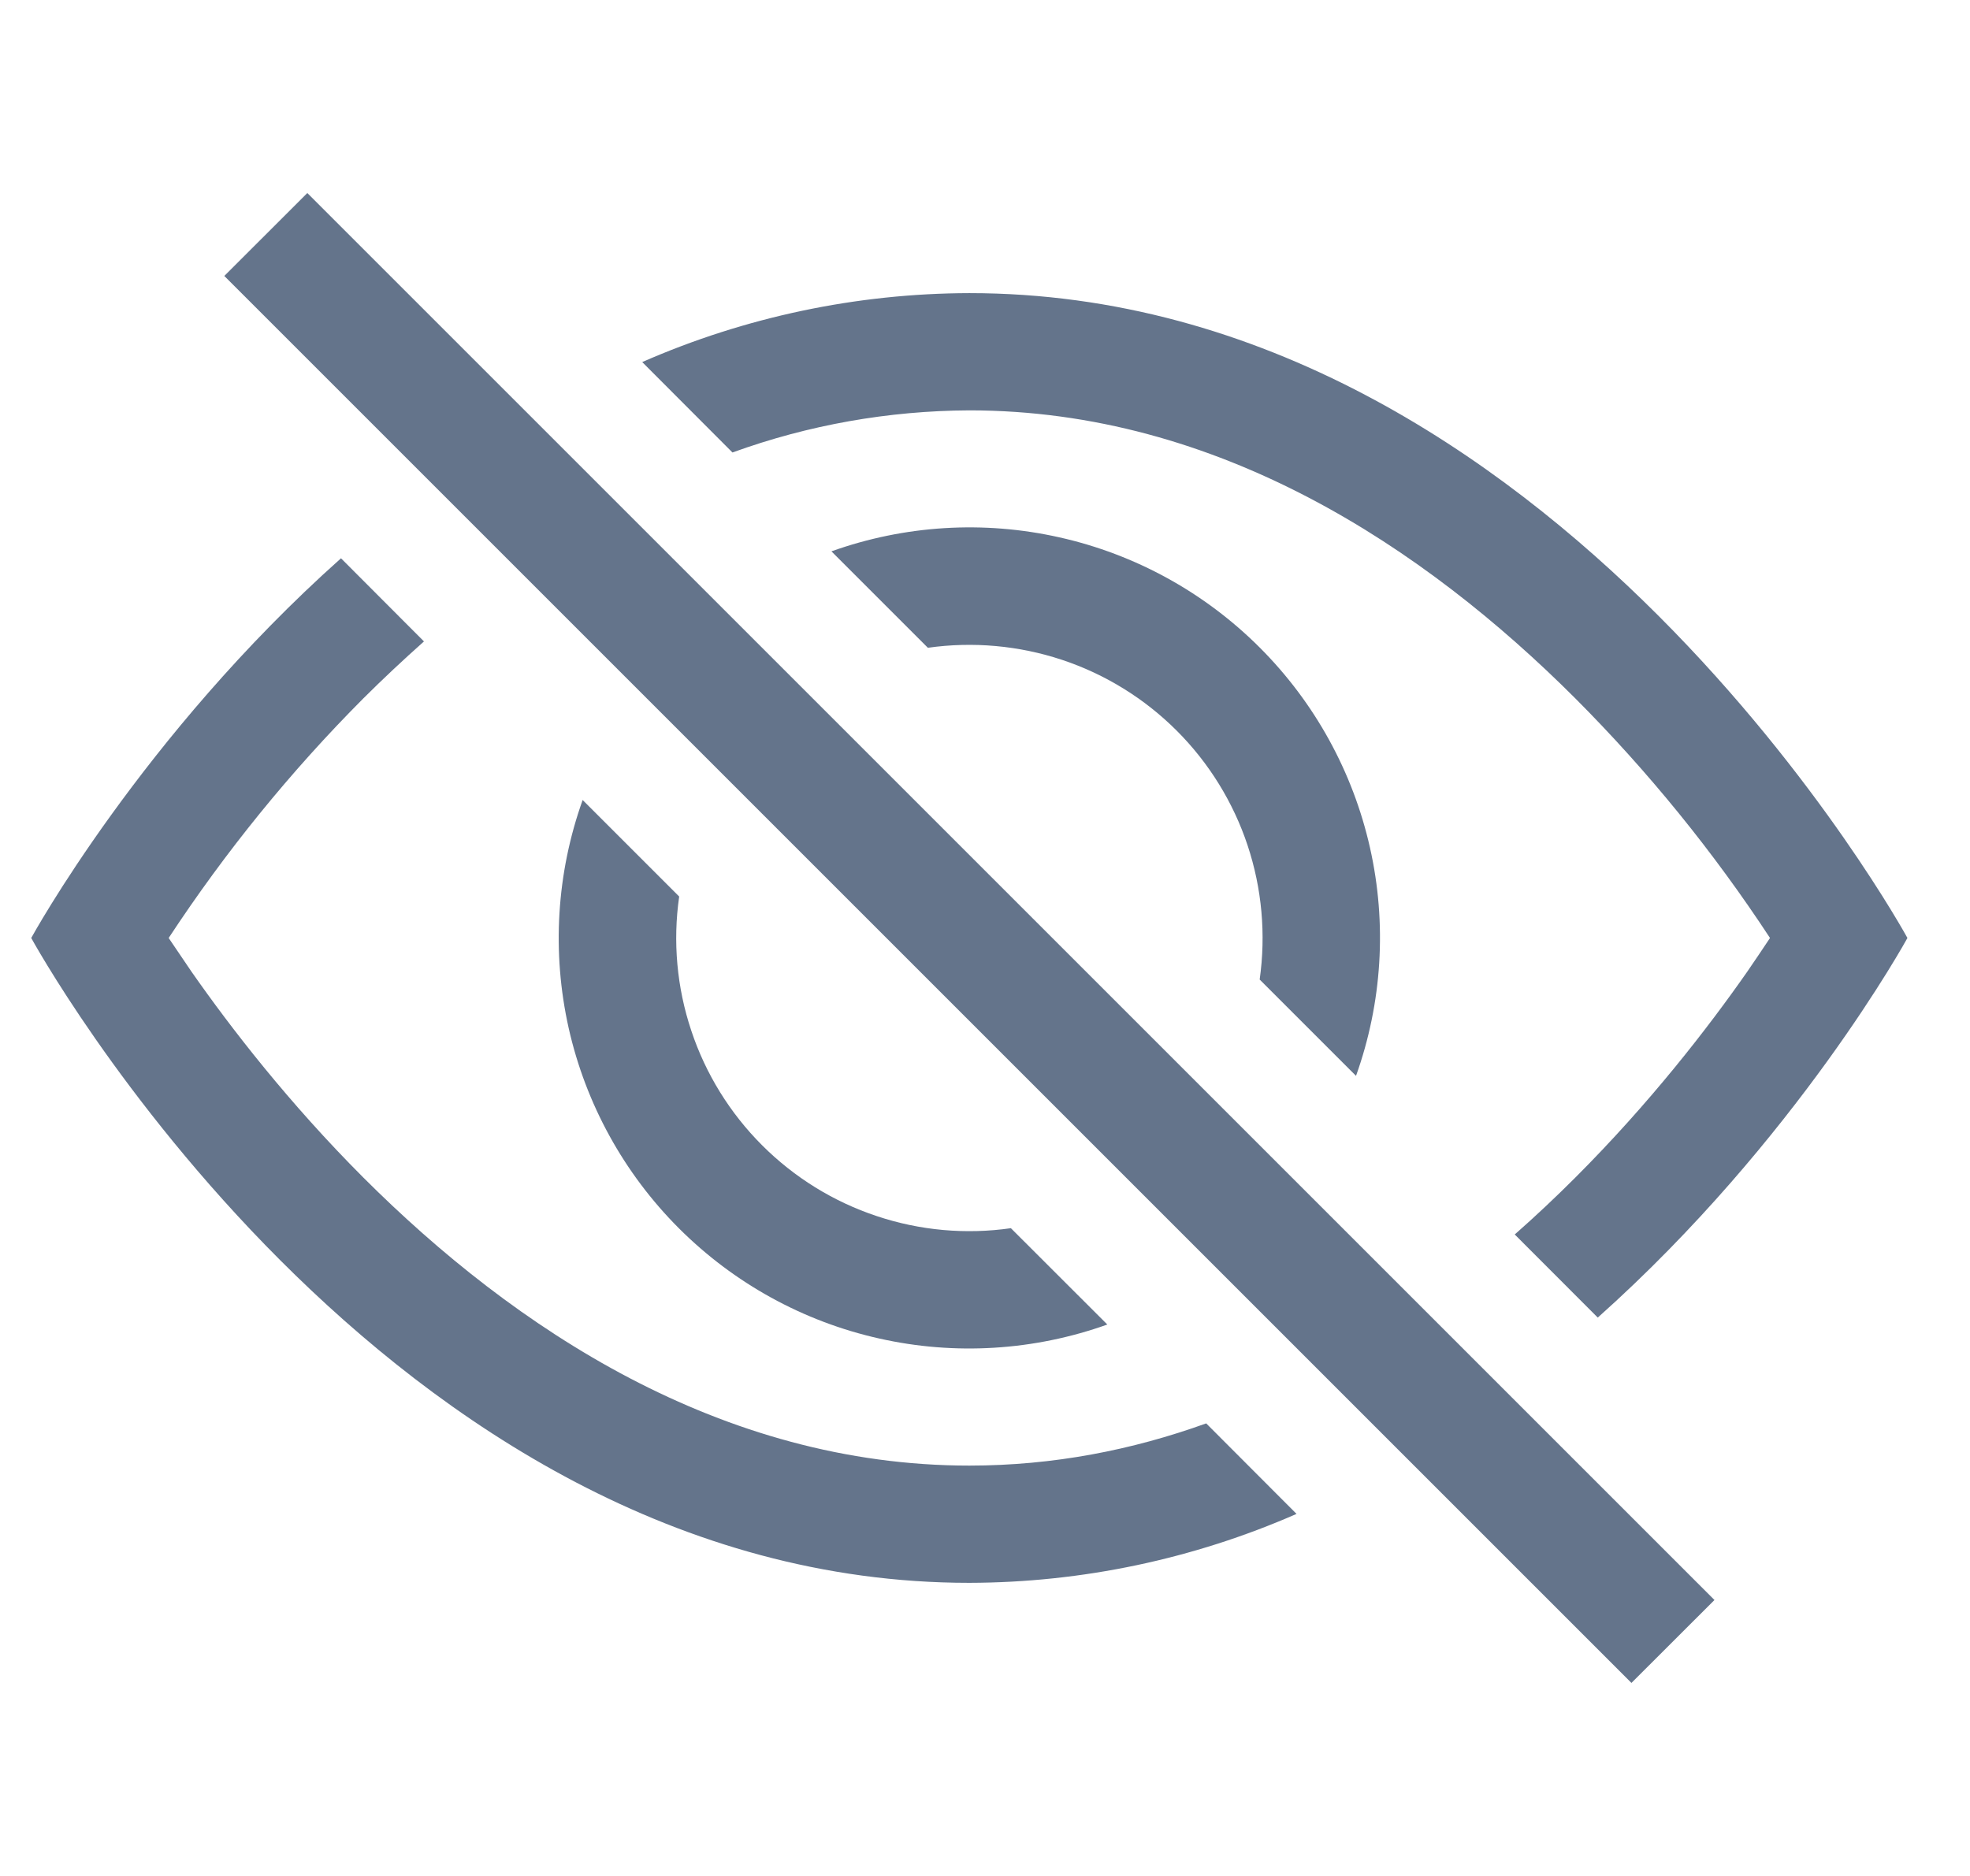 <svg width="21" height="20" viewBox="0 0 21 20" fill="none" xmlns="http://www.w3.org/2000/svg">
<g id="icon / outline / eye-slash" clip-path="url(#clip0_4965_10152)">
<g id="Vector">
<path d="M17.032 14.047C19.158 12.15 20.333 10 20.333 10C20.333 10 16.583 3.125 10.333 3.125C9.133 3.128 7.946 3.378 6.846 3.86L7.808 4.824C8.618 4.53 9.472 4.379 10.333 4.375C12.983 4.375 15.182 5.835 16.793 7.446C17.57 8.225 18.265 9.081 18.868 10C18.797 10.108 18.715 10.228 18.625 10.36C18.206 10.96 17.587 11.76 16.793 12.554C16.587 12.76 16.372 12.963 16.147 13.161L17.032 14.047Z" fill="#64748B"/>
<path d="M14.455 11.47C14.734 10.69 14.786 9.847 14.604 9.038C14.422 8.23 14.015 7.49 13.429 6.904C12.843 6.318 12.103 5.91 11.294 5.729C10.486 5.547 9.643 5.599 8.863 5.878L9.891 6.906C10.372 6.838 10.861 6.882 11.322 7.035C11.782 7.188 12.201 7.447 12.544 7.79C12.887 8.133 13.146 8.552 13.299 9.012C13.452 9.472 13.496 9.962 13.428 10.443L14.455 11.47ZM10.776 13.094L11.804 14.121C11.024 14.4 10.18 14.452 9.372 14.27C8.563 14.089 7.823 13.681 7.237 13.095C6.651 12.509 6.244 11.769 6.062 10.961C5.881 10.152 5.932 9.309 6.211 8.529L7.24 9.558C7.171 10.038 7.215 10.528 7.369 10.988C7.522 11.449 7.781 11.867 8.124 12.21C8.467 12.553 8.885 12.812 9.346 12.965C9.806 13.119 10.296 13.163 10.776 13.094Z" fill="#64748B"/>
<path d="M4.521 6.837C4.296 7.037 4.08 7.24 3.873 7.446C3.097 8.225 2.402 9.081 1.798 10L2.042 10.36C2.461 10.96 3.08 11.76 3.873 12.554C5.485 14.165 7.685 15.625 10.333 15.625C11.228 15.625 12.071 15.459 12.858 15.175L13.821 16.14C12.721 16.622 11.534 16.872 10.333 16.875C4.083 16.875 0.333 10 0.333 10C0.333 10 1.507 7.849 3.635 5.952L4.52 6.839L4.521 6.837ZM17.391 17.942L2.391 2.942L3.276 2.058L18.276 17.058L17.391 17.942Z" fill="#64748B"/>
</g>
</g>
<defs>
<clipPath id="clip0_4965_10152">
<rect width="20" height="20" fill="white" transform="translate(0.333)"/>
</clipPath>
</defs>
</svg>
